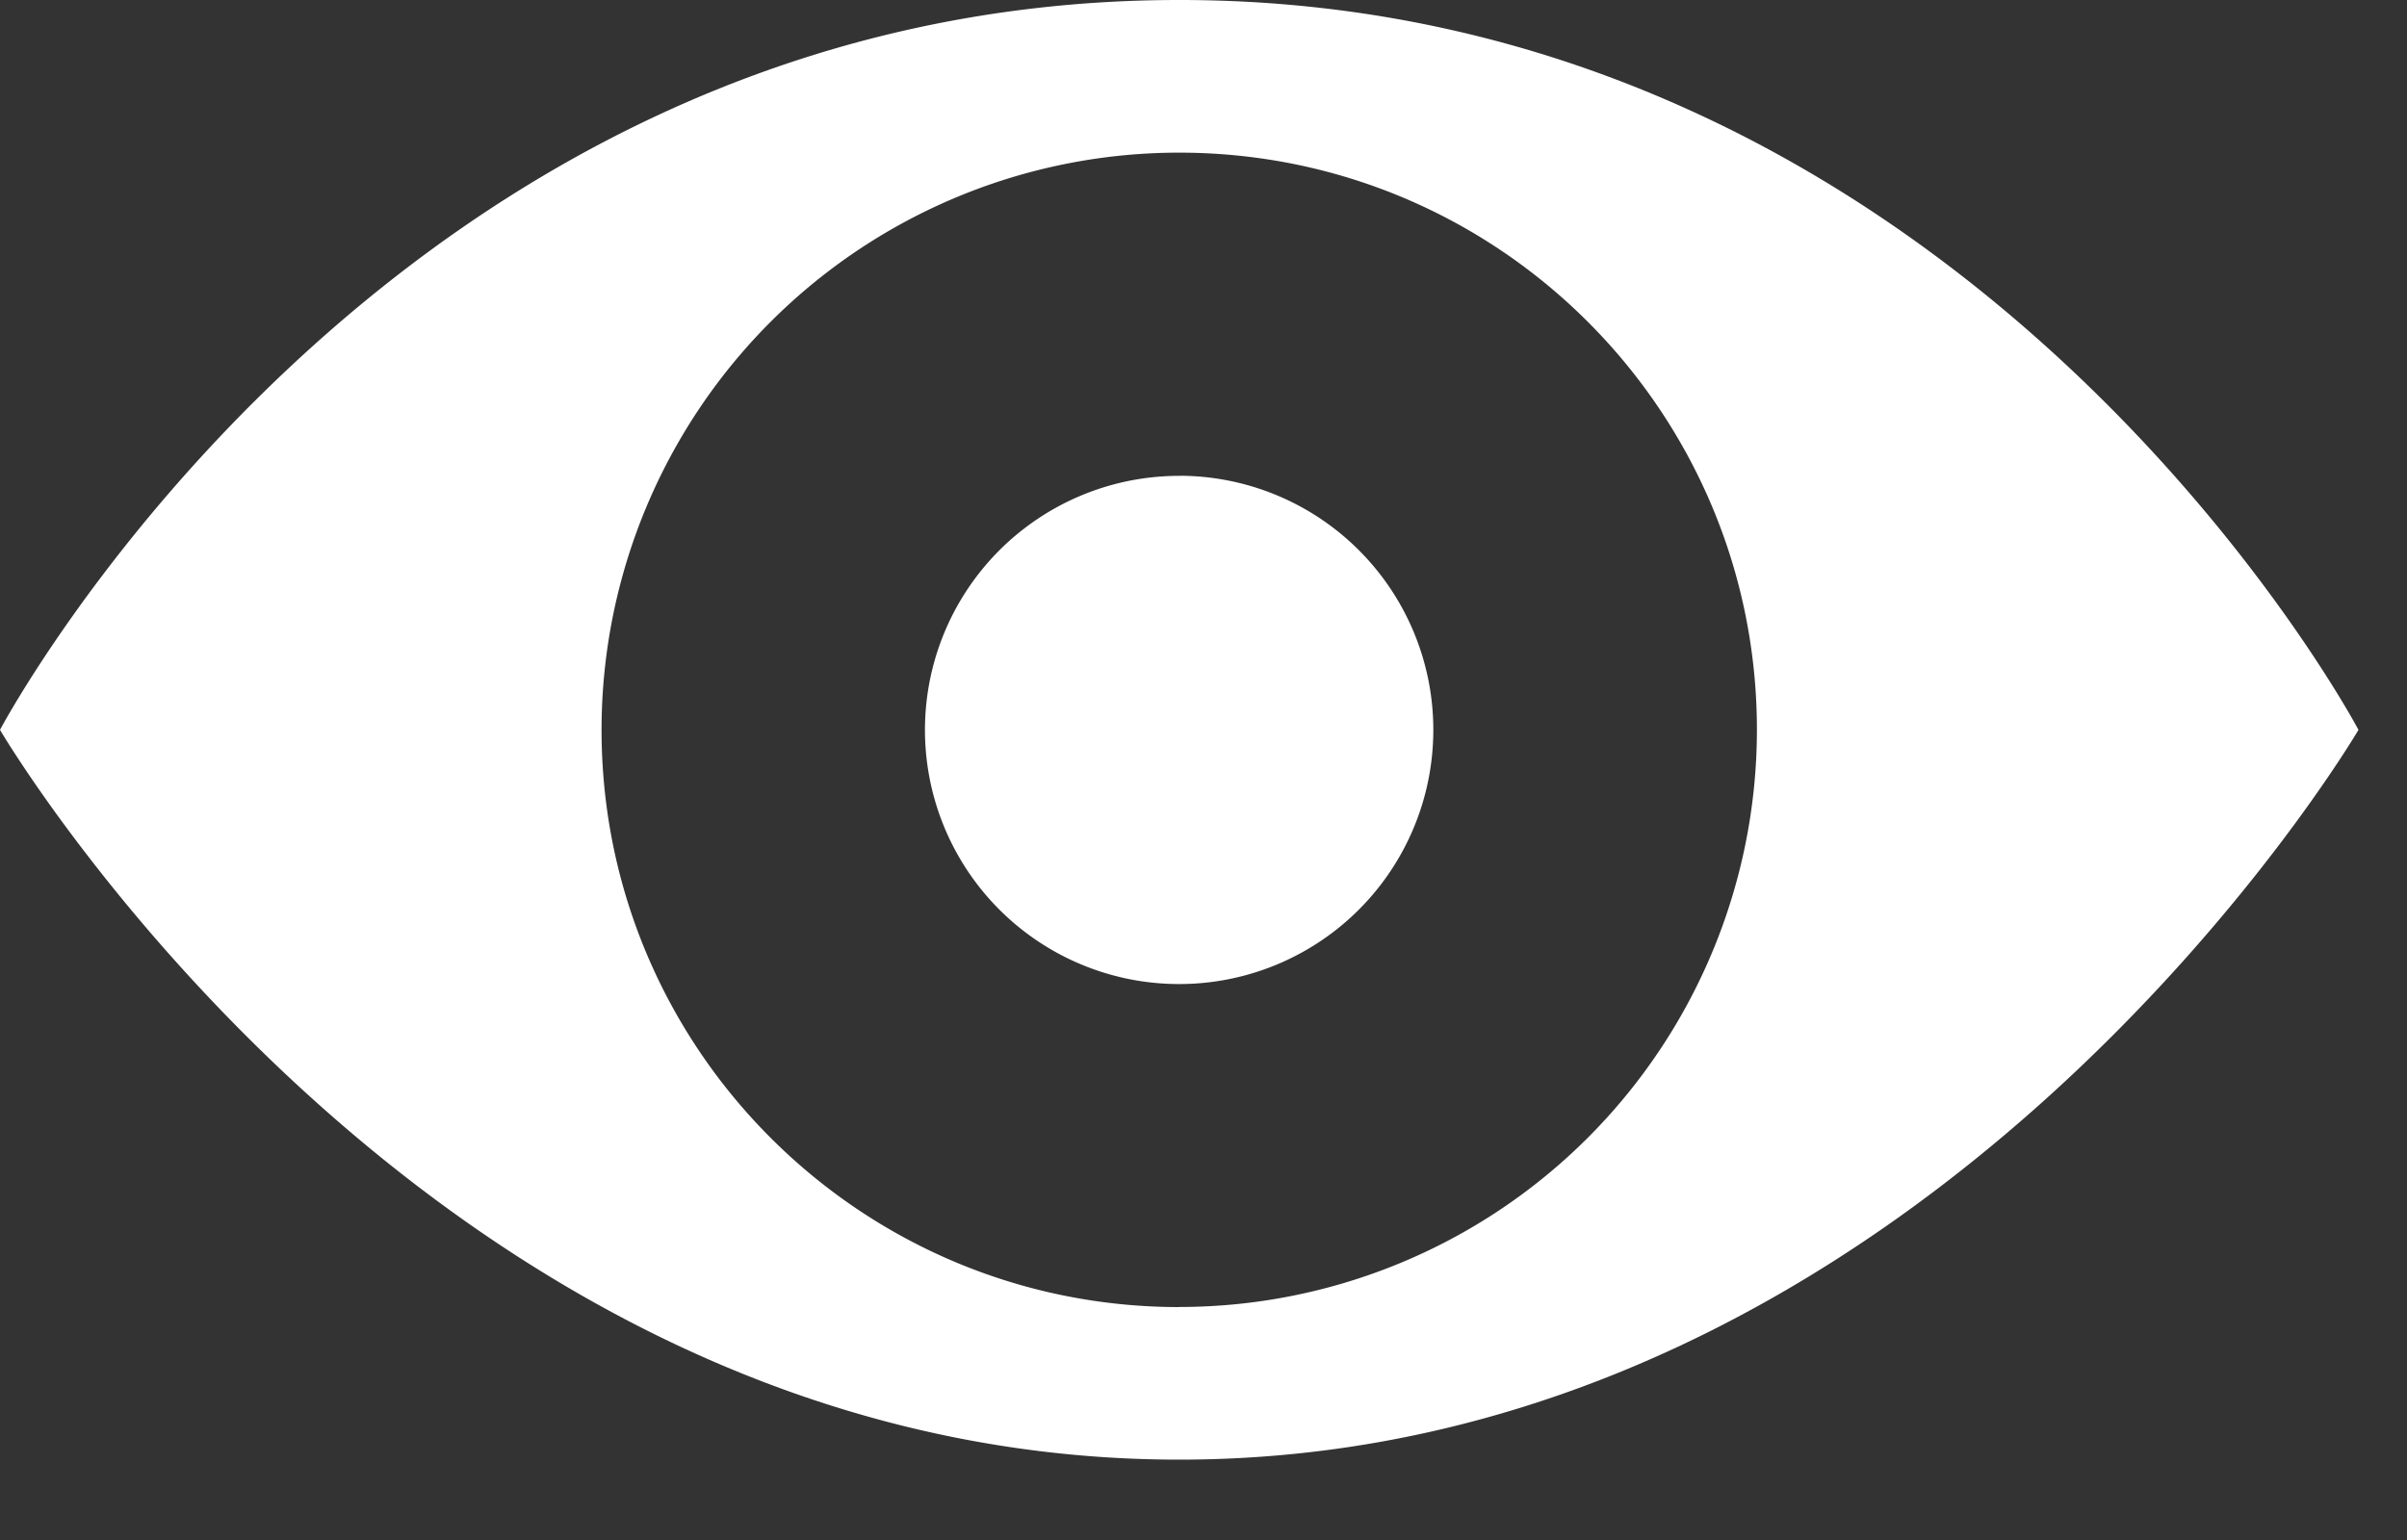 <svg width="25" height="16" xmlns="http://www.w3.org/2000/svg"><rect width="100%" height="100%" fill="#333333" stroke="none"/><g fill="#FFF" fill-rule="evenodd"><path d="M12.248 13.58c-3.313 0-6-2.686-6-5.997a5.998 5.998 0 0 1 6-5.997c3.313 0 6 2.684 6 5.997a6 6 0 0 1-6 5.996zm0-13.58C4.01 0 0 7.583 0 7.583s4.447 7.582 12.248 7.582c7.801 0 12.248-7.582 12.248-7.582S20.486 0 12.248 0z"/><path d="M12.248 4.944a2.64 2.64 0 1 0 2.639 2.639 2.64 2.64 0 0 0-2.639-2.64"/></g></svg>